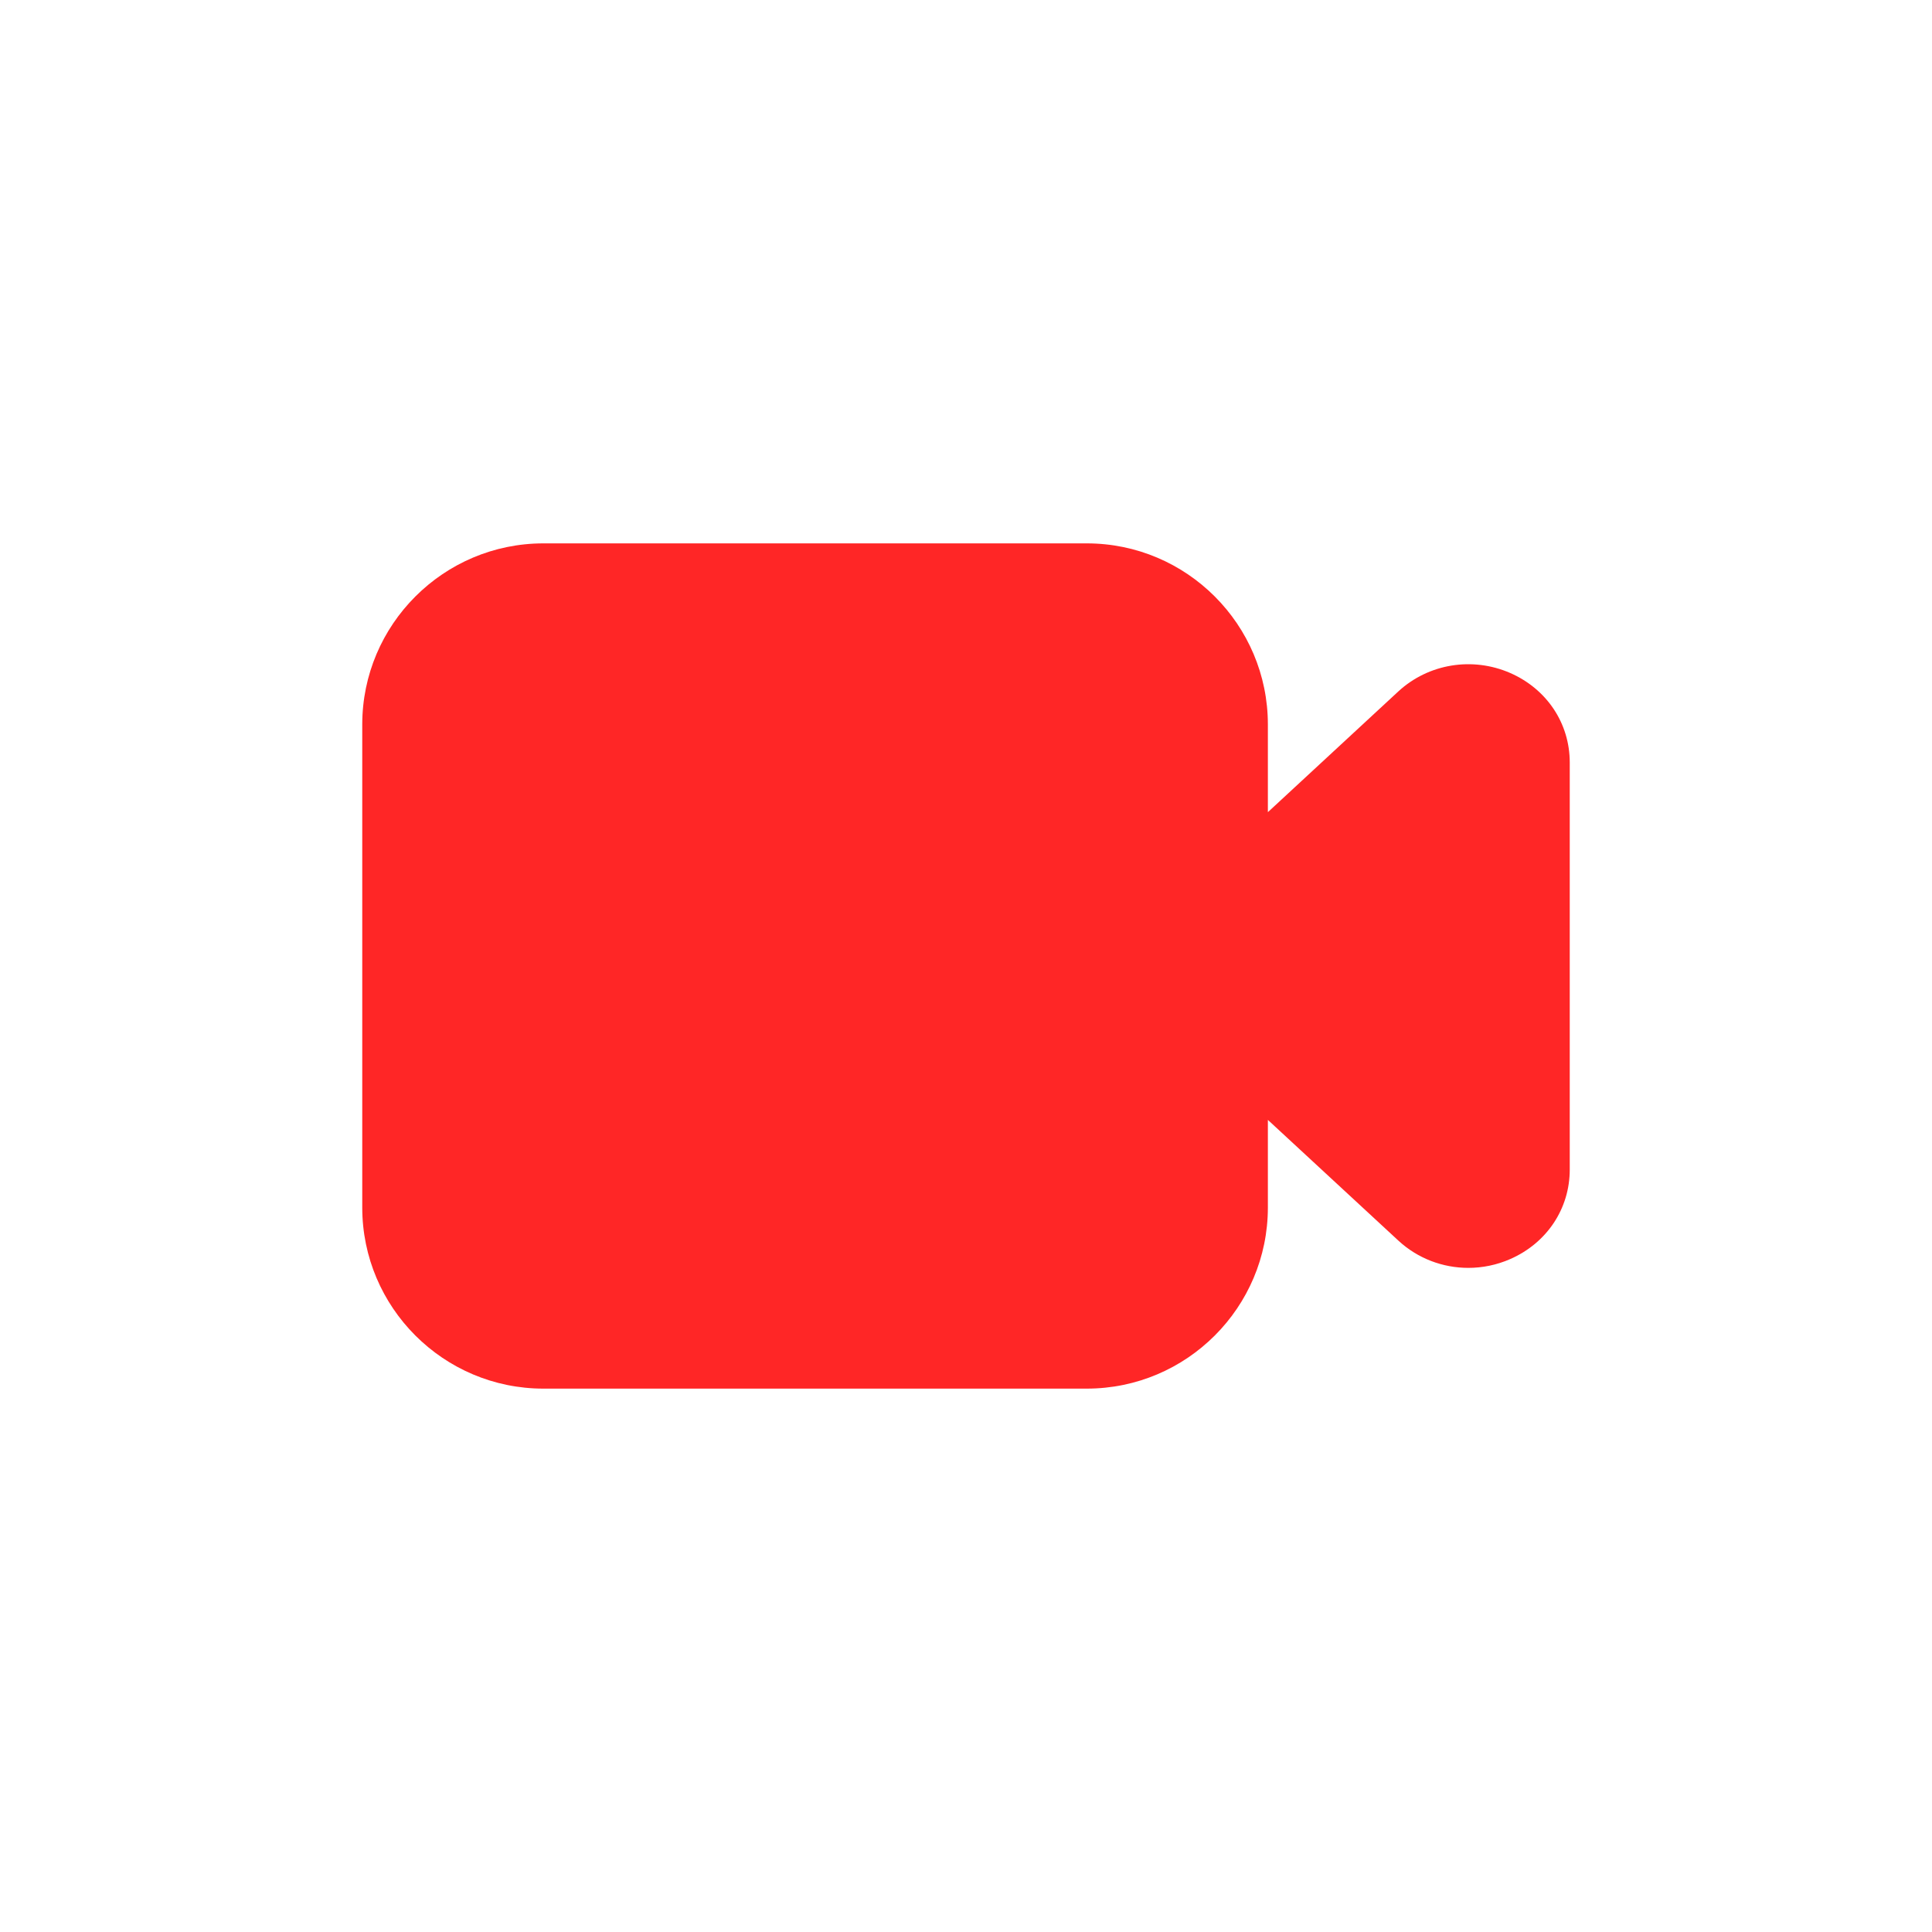 <?xml version="1.0" encoding="utf-8"?>
<svg width="32px" height="32px" viewBox="0 0 32 32" version="1.1" xmlns:xlink="http://www.w3.org/1999/xlink" xmlns="http://www.w3.org/2000/svg">

  <defs>
    <path d="M19.012 2.146C18.386 1.874 17.66 1.992 17.161 2.452L15 4.452L15 3C15 1.346 13.655 0 12 0L3 0C1.346 0 0 1.346 0 3L0 11C0 12.655 1.346 14 3 14L12 14C13.655 14 15 12.655 15 11L15 9.549L17.161 11.548C17.482 11.845 17.897 12 18.32 12C18.553 12 18.788 11.953 19.012 11.855C19.621 11.589 20 11.02 20 10.371L20 3.63C20 2.981 19.621 2.412 19.012 2.146" transform="translate(6 9)" id="path_1" />
    <clipPath id="mask_1">
      <use xlink:href="#path_1" />
    </clipPath>
  </defs>
  <g id="icon/video-c">
    <path d="M19.012 2.146C18.386 1.874 17.66 1.992 17.161 2.452L15 4.452L15 3C15 1.346 13.655 0 12 0L3 0C1.346 0 0 1.346 0 3L0 11C0 12.655 1.346 14 3 14L12 14C13.655 14 15 12.655 15 11L15 9.549L17.161 11.548C17.482 11.845 17.897 12 18.32 12C18.553 12 18.788 11.953 19.012 11.855C19.621 11.589 20 11.02 20 10.371L20 3.63C20 2.981 19.621 2.412 19.012 2.146" transform="translate(6 9)" id="🎨-Icon-Сolor" fill="#FF2626" stroke="none" />
  </g>
</svg>
